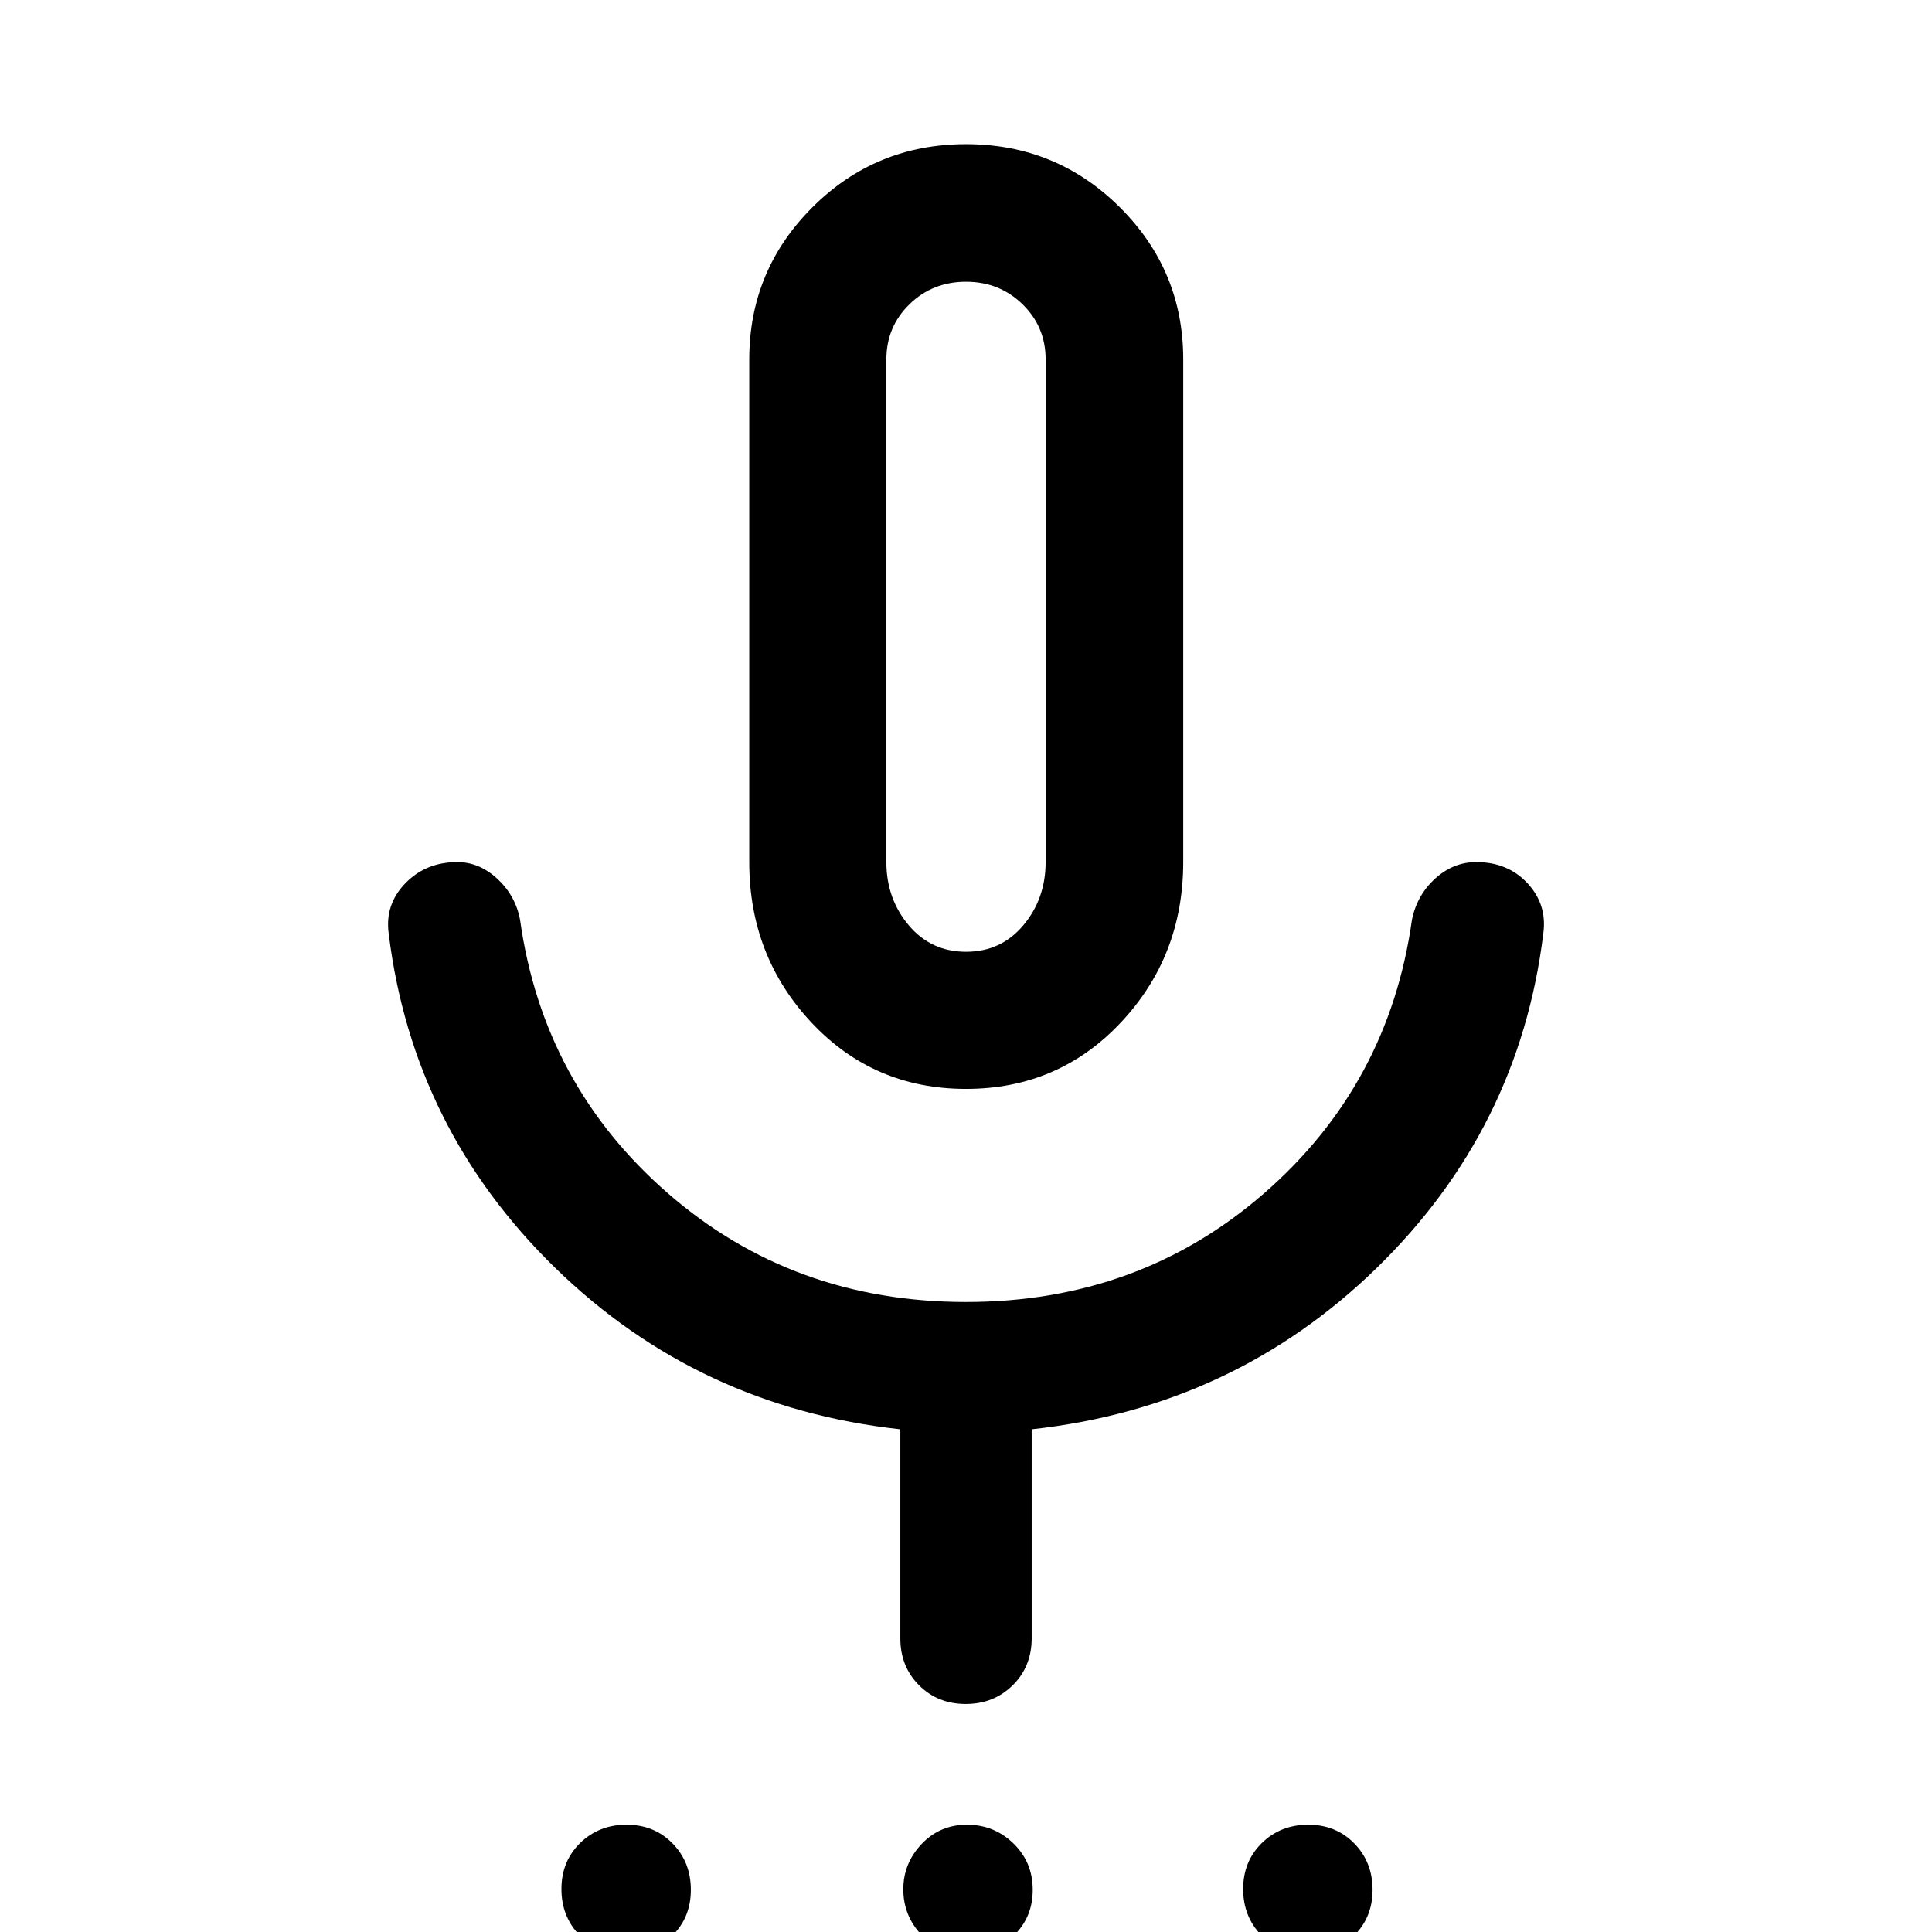 <svg xmlns="http://www.w3.org/2000/svg" width="48" height="48" viewBox="0 96 960 960"><path d="M310.926 1067q-13.752 0-22.85-9.3-9.098-9.31-9.098-23.06 0-13.75 9.303-22.85 9.302-9.09 23.054-9.09 13.752 0 22.85 9.3t9.098 23.05q0 13.75-9.303 22.85-9.303 9.1-23.054 9.1Zm169.045 0q-13.253 0-22.188-9.63-8.935-9.62-8.935-22.55 0-12.93 9.101-22.53 9.101-9.59 22.554-9.59 13.454 0 23.051 9.3 9.598 9.3 9.598 23.05t-9.539 22.85q-9.54 9.1-23.642 9.1Zm169.694 0q-13.752 0-22.85-9.3-9.098-9.31-9.098-23.06 0-13.75 9.303-22.85 9.303-9.09 23.054-9.09 13.752 0 22.85 9.3t9.098 23.05q0 13.75-9.303 22.85-9.302 9.1-23.054 9.1ZM480.014 637.065q-45.884 0-76.797-32.969-30.913-32.969-30.913-79.726V274.565q0-44.257 31.411-75.596 31.41-31.339 76.282-31.339 44.873 0 76.405 31.339 31.533 31.339 31.533 75.596V524.37q0 46.757-31.019 79.726-31.018 32.969-76.902 32.969ZM480 402.848Zm-.125 539.848q-13.921 0-23.213-9.298-9.292-9.297-9.292-23.333V806.218q-100.392-11-171.327-80.055-70.934-69.054-82.891-166.206-2-14.435 8.217-25.011 10.218-10.576 25.892-10.576 10.951 0 19.932 8.358 8.981 8.359 11.22 20.315Q269.891 635 331.915 688.978 393.939 742.957 480 742.957q86.06 0 148.085-53.979Q690.109 635 701.587 553.043q2.476-12.206 11.502-20.44 9.025-8.233 20.481-8.233 15.688 0 25.483 10.576t7.795 25.011q-11.957 97.152-82.891 166.206-70.935 69.055-171.327 80.055v103.847q0 14.036-9.417 23.333-9.417 9.298-23.338 9.298Zm.15-373.761q17.401 0 28.471-13.189 11.069-13.19 11.069-31.406V274.595q0-16.217-11.476-27.406Q496.612 236 480 236t-28.089 11.189q-11.476 11.189-11.476 27.406V524.34q0 18.216 11.095 31.406 11.094 13.189 28.495 13.189Z"/></svg>